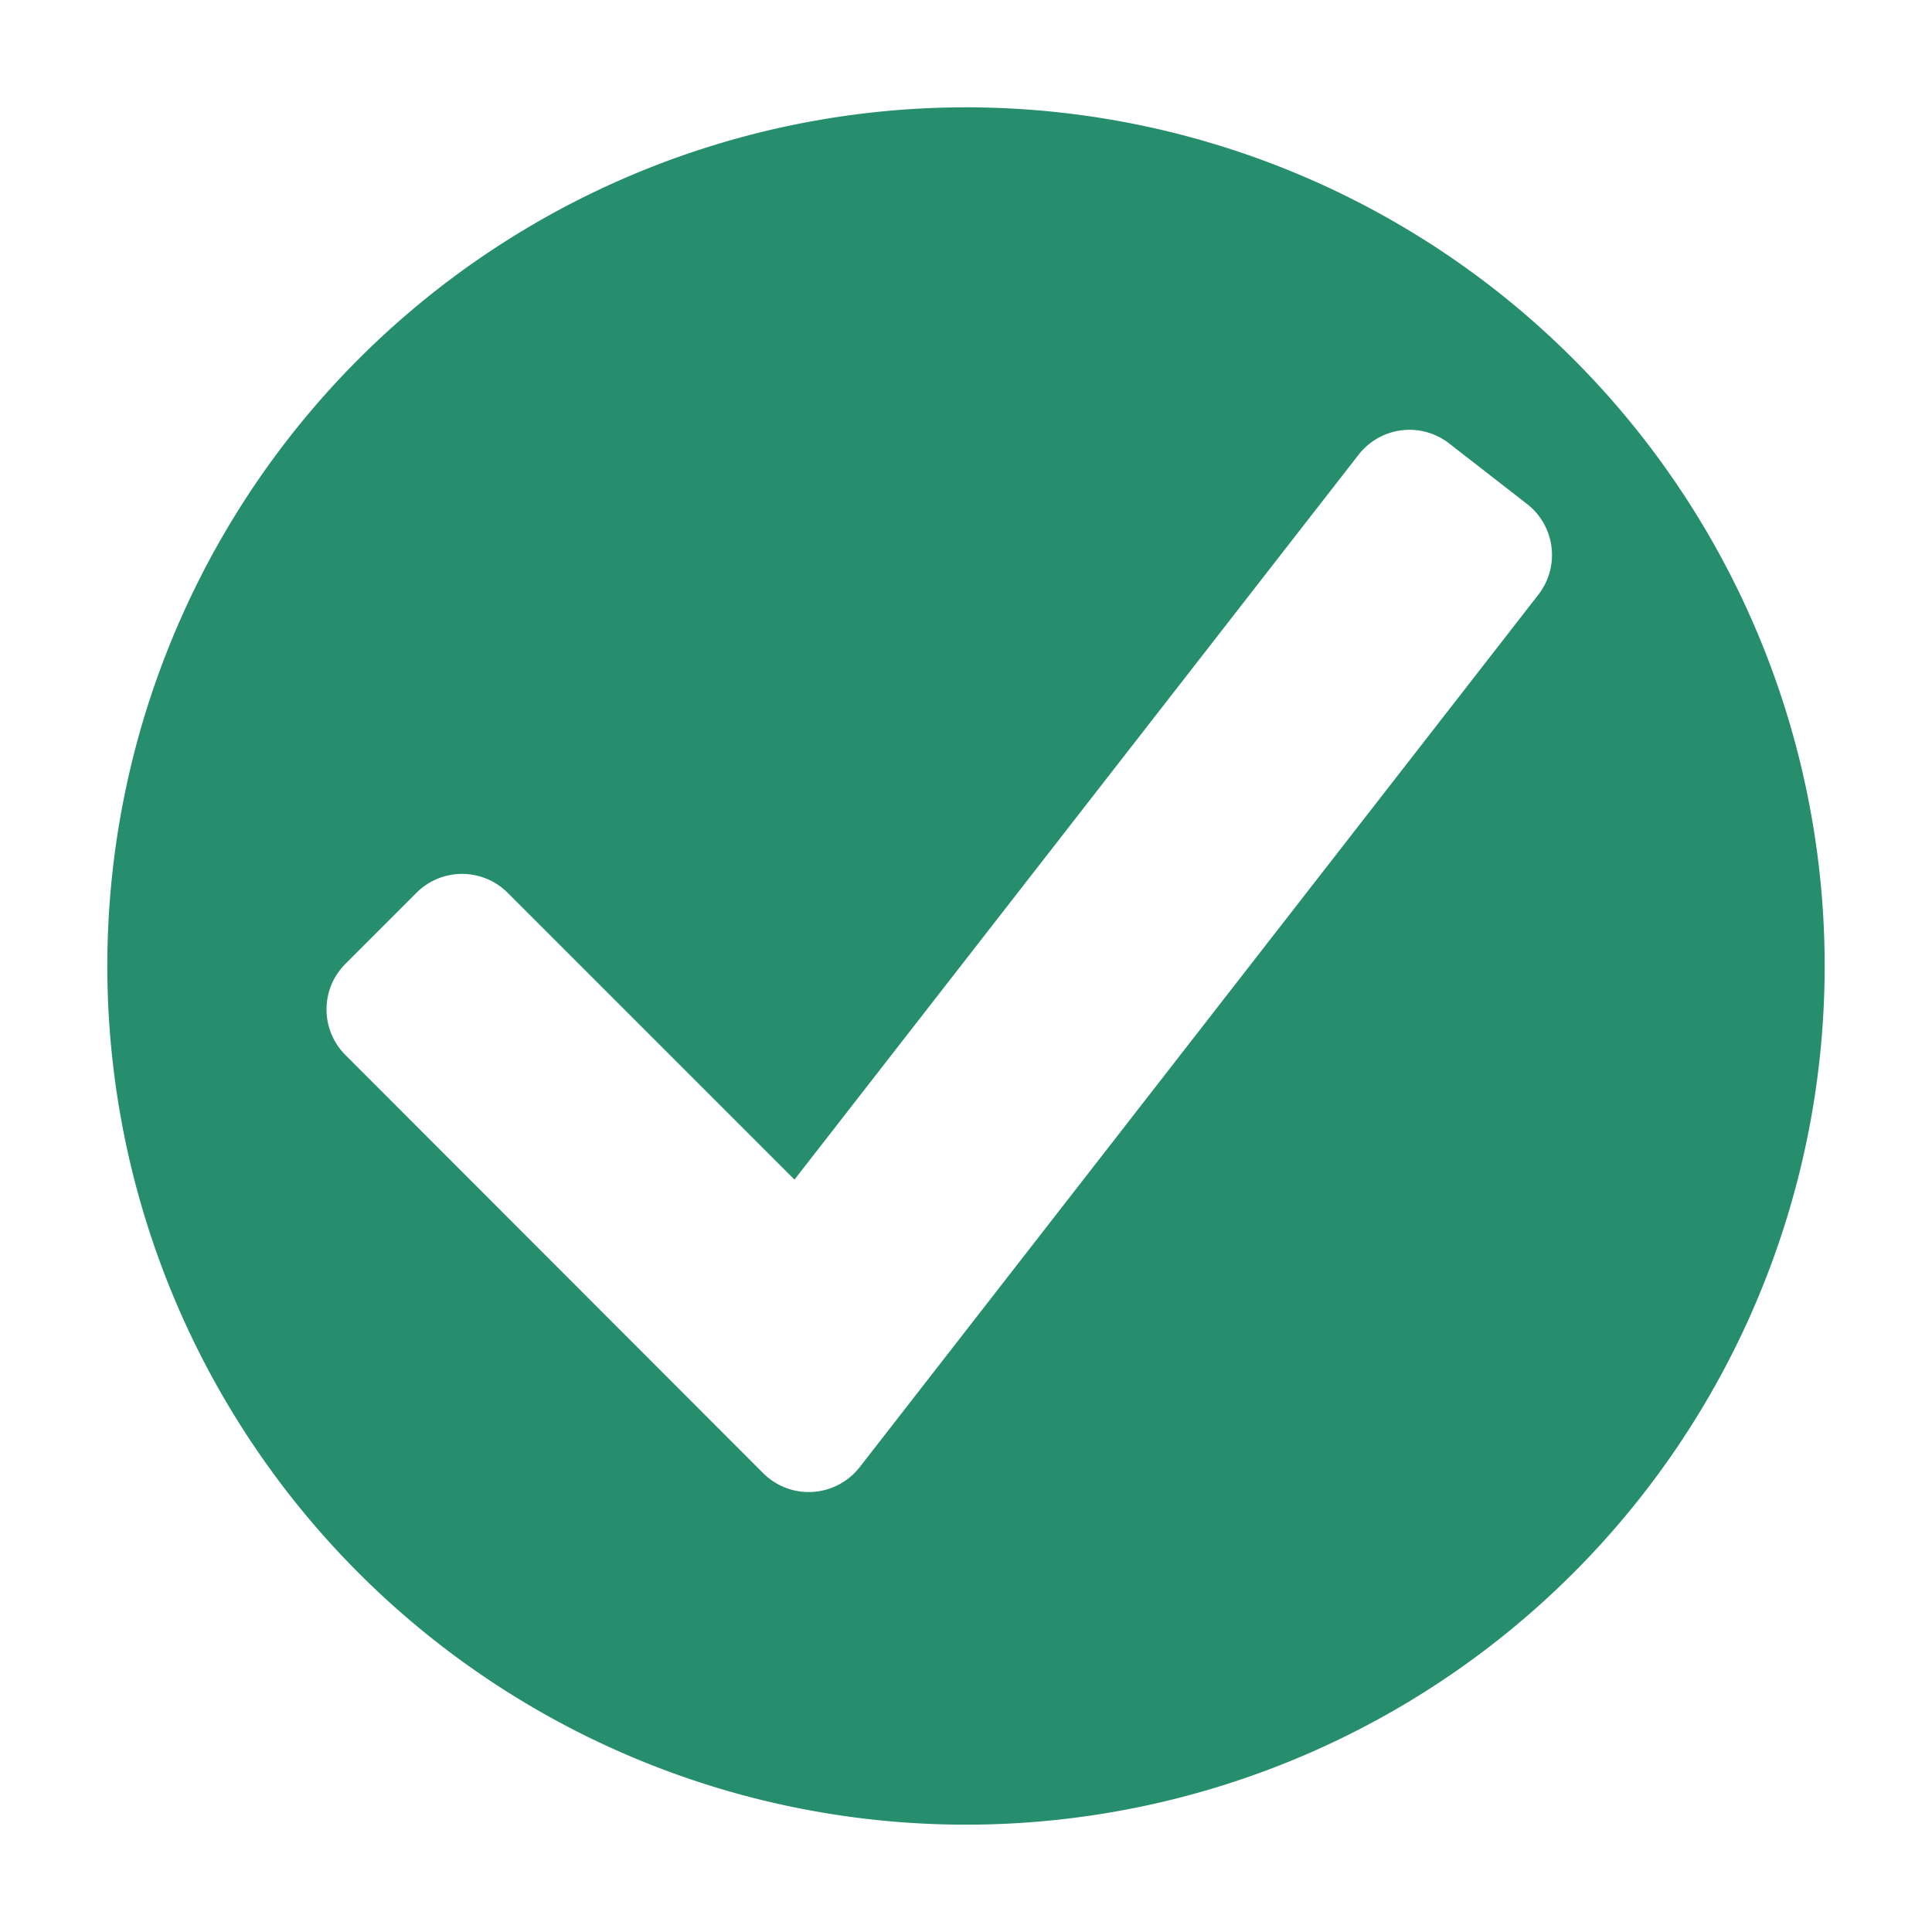 <svg id="I_C_O_N_S" data-name="I C O N S" xmlns="http://www.w3.org/2000/svg" width="18" height="18" viewBox="0 0 18 18">
  <defs>
    <style>
      .green500 {
        fill: #268e6c;
      }
    </style>
  </defs>
  <path class="green500" d="M9,1a8,8,0,1,0,8,8A8,8,0,0,0,9,1ZM14.333,5.54,8.009,13.67a.604.604,0,0,1-.438.23c-.012.001-.024.001-.036.001a.6.6,0,0,1-.425-.176L3.218,9.829a.6.6,0,0,1-0-.849L3.218,8.98l.663-.663a.601.601,0,0,1,.848,0l2.673,2.673,5.256-6.754a.601.601,0,0,1,.843-.105l.728.566A.602.602,0,0,1,14.333,5.54Z"/>
</svg>
